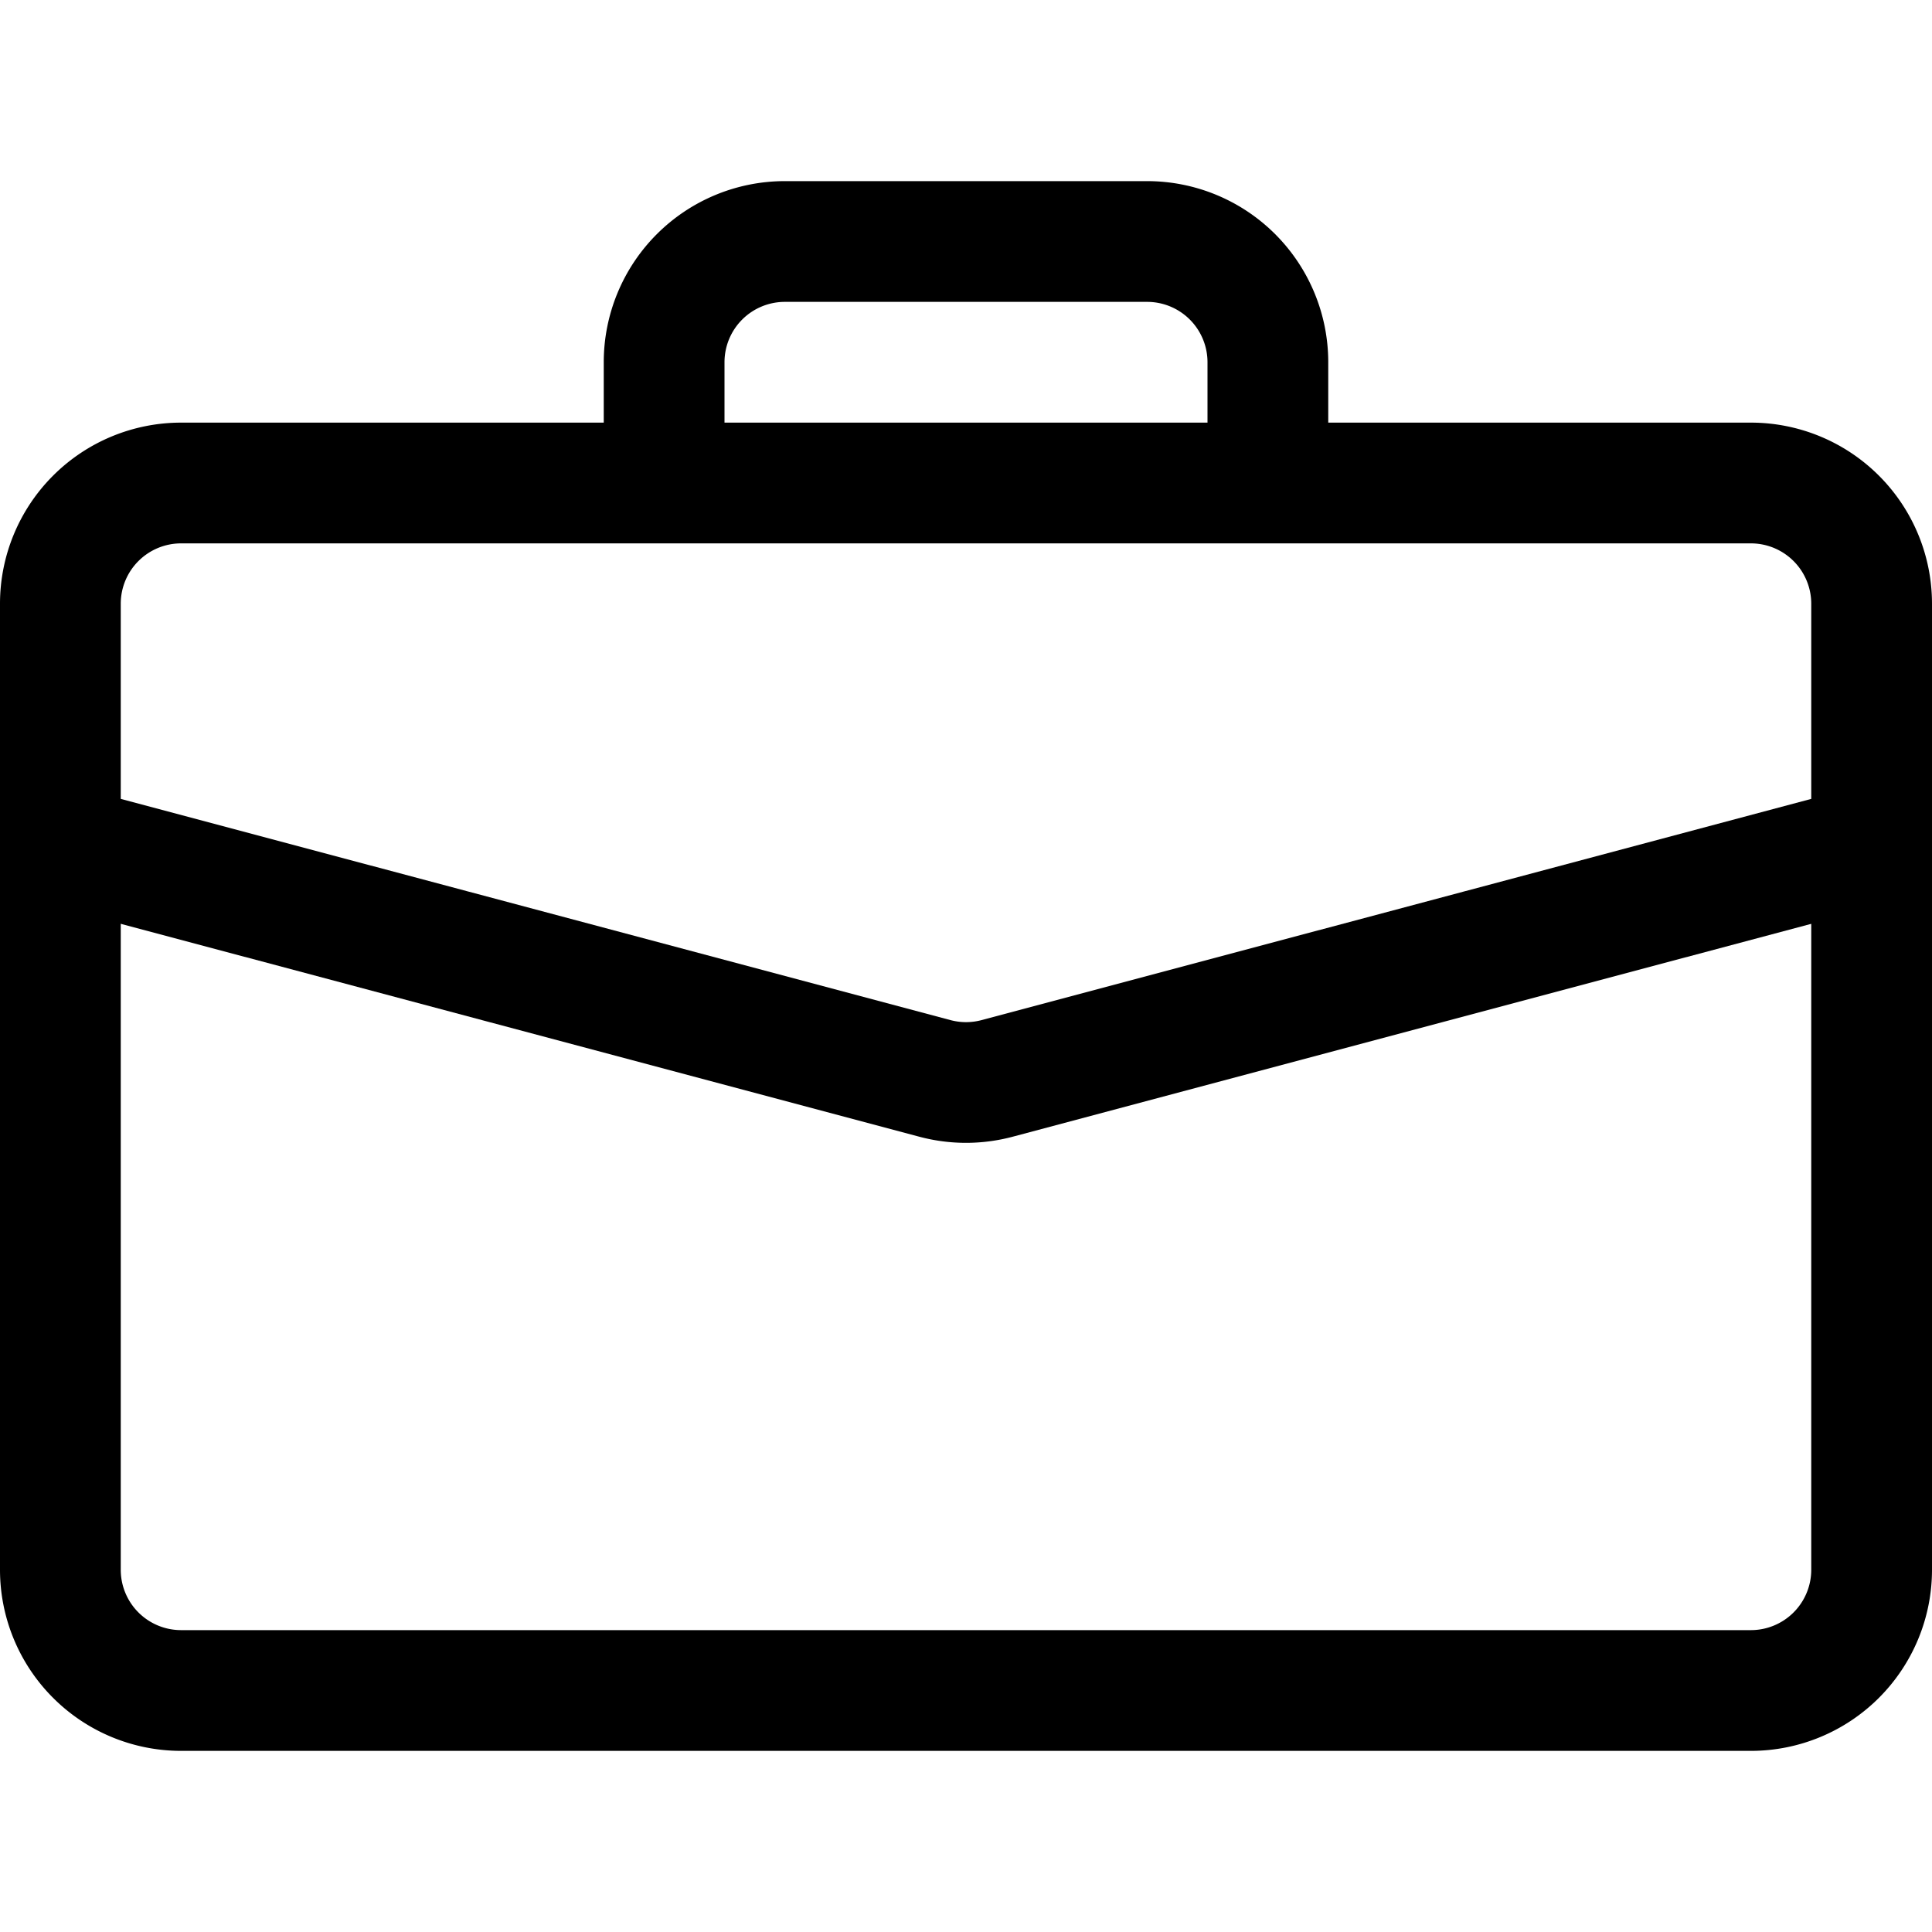 <svg xmlns="http://www.w3.org/2000/svg" xmlns:xlink="http://www.w3.org/1999/xlink" width="24" height="24" viewBox="0 0 24 24">
  <defs>
    <clipPath id="clip-path">
      <rect id="Rectangle_17993" data-name="Rectangle 17993" width="24" height="24" transform="translate(53 508)" fill="#707070"/>
    </clipPath>
  </defs>
  <g id="Mask_Group_141" data-name="Mask Group 141" transform="translate(-53 -508)" clip-path="url(#clip-path)">
    <g id="__TEMP__SVG__" transform="translate(53 508.75)">
      <path id="Path_15761" data-name="Path 15761" d="M0,18.75A2.25,2.25,0,0,0,2.25,21h19.5A2.25,2.25,0,0,0,24,18.75v-9H22.5v9a.75.75,0,0,1-.75.75H2.25a.75.75,0,0,1-.75-.75v-9H0Z" fill-rule="evenodd"/>
      <path id="Path_15762" data-name="Path 15762" d="M0,6.75A2.25,2.25,0,0,1,2.25,4.5h19.5A2.25,2.25,0,0,1,24,6.75v3.576L12.579,13.371a2.25,2.25,0,0,1-1.158,0L0,10.326ZM2.25,6a.75.75,0,0,0-.75.75V9.174l10.307,2.748a.75.75,0,0,0,.387,0L22.5,9.174V6.75A.75.75,0,0,0,21.75,6ZM7.5,3.75A2.25,2.25,0,0,1,9.75,1.5h4.5A2.25,2.25,0,0,1,16.5,3.75V4.5H15V3.75A.75.75,0,0,0,14.25,3H9.75A.75.75,0,0,0,9,3.75V4.5H7.5Z" fill-rule="evenodd"/>
    </g>
  </g>
</svg>
